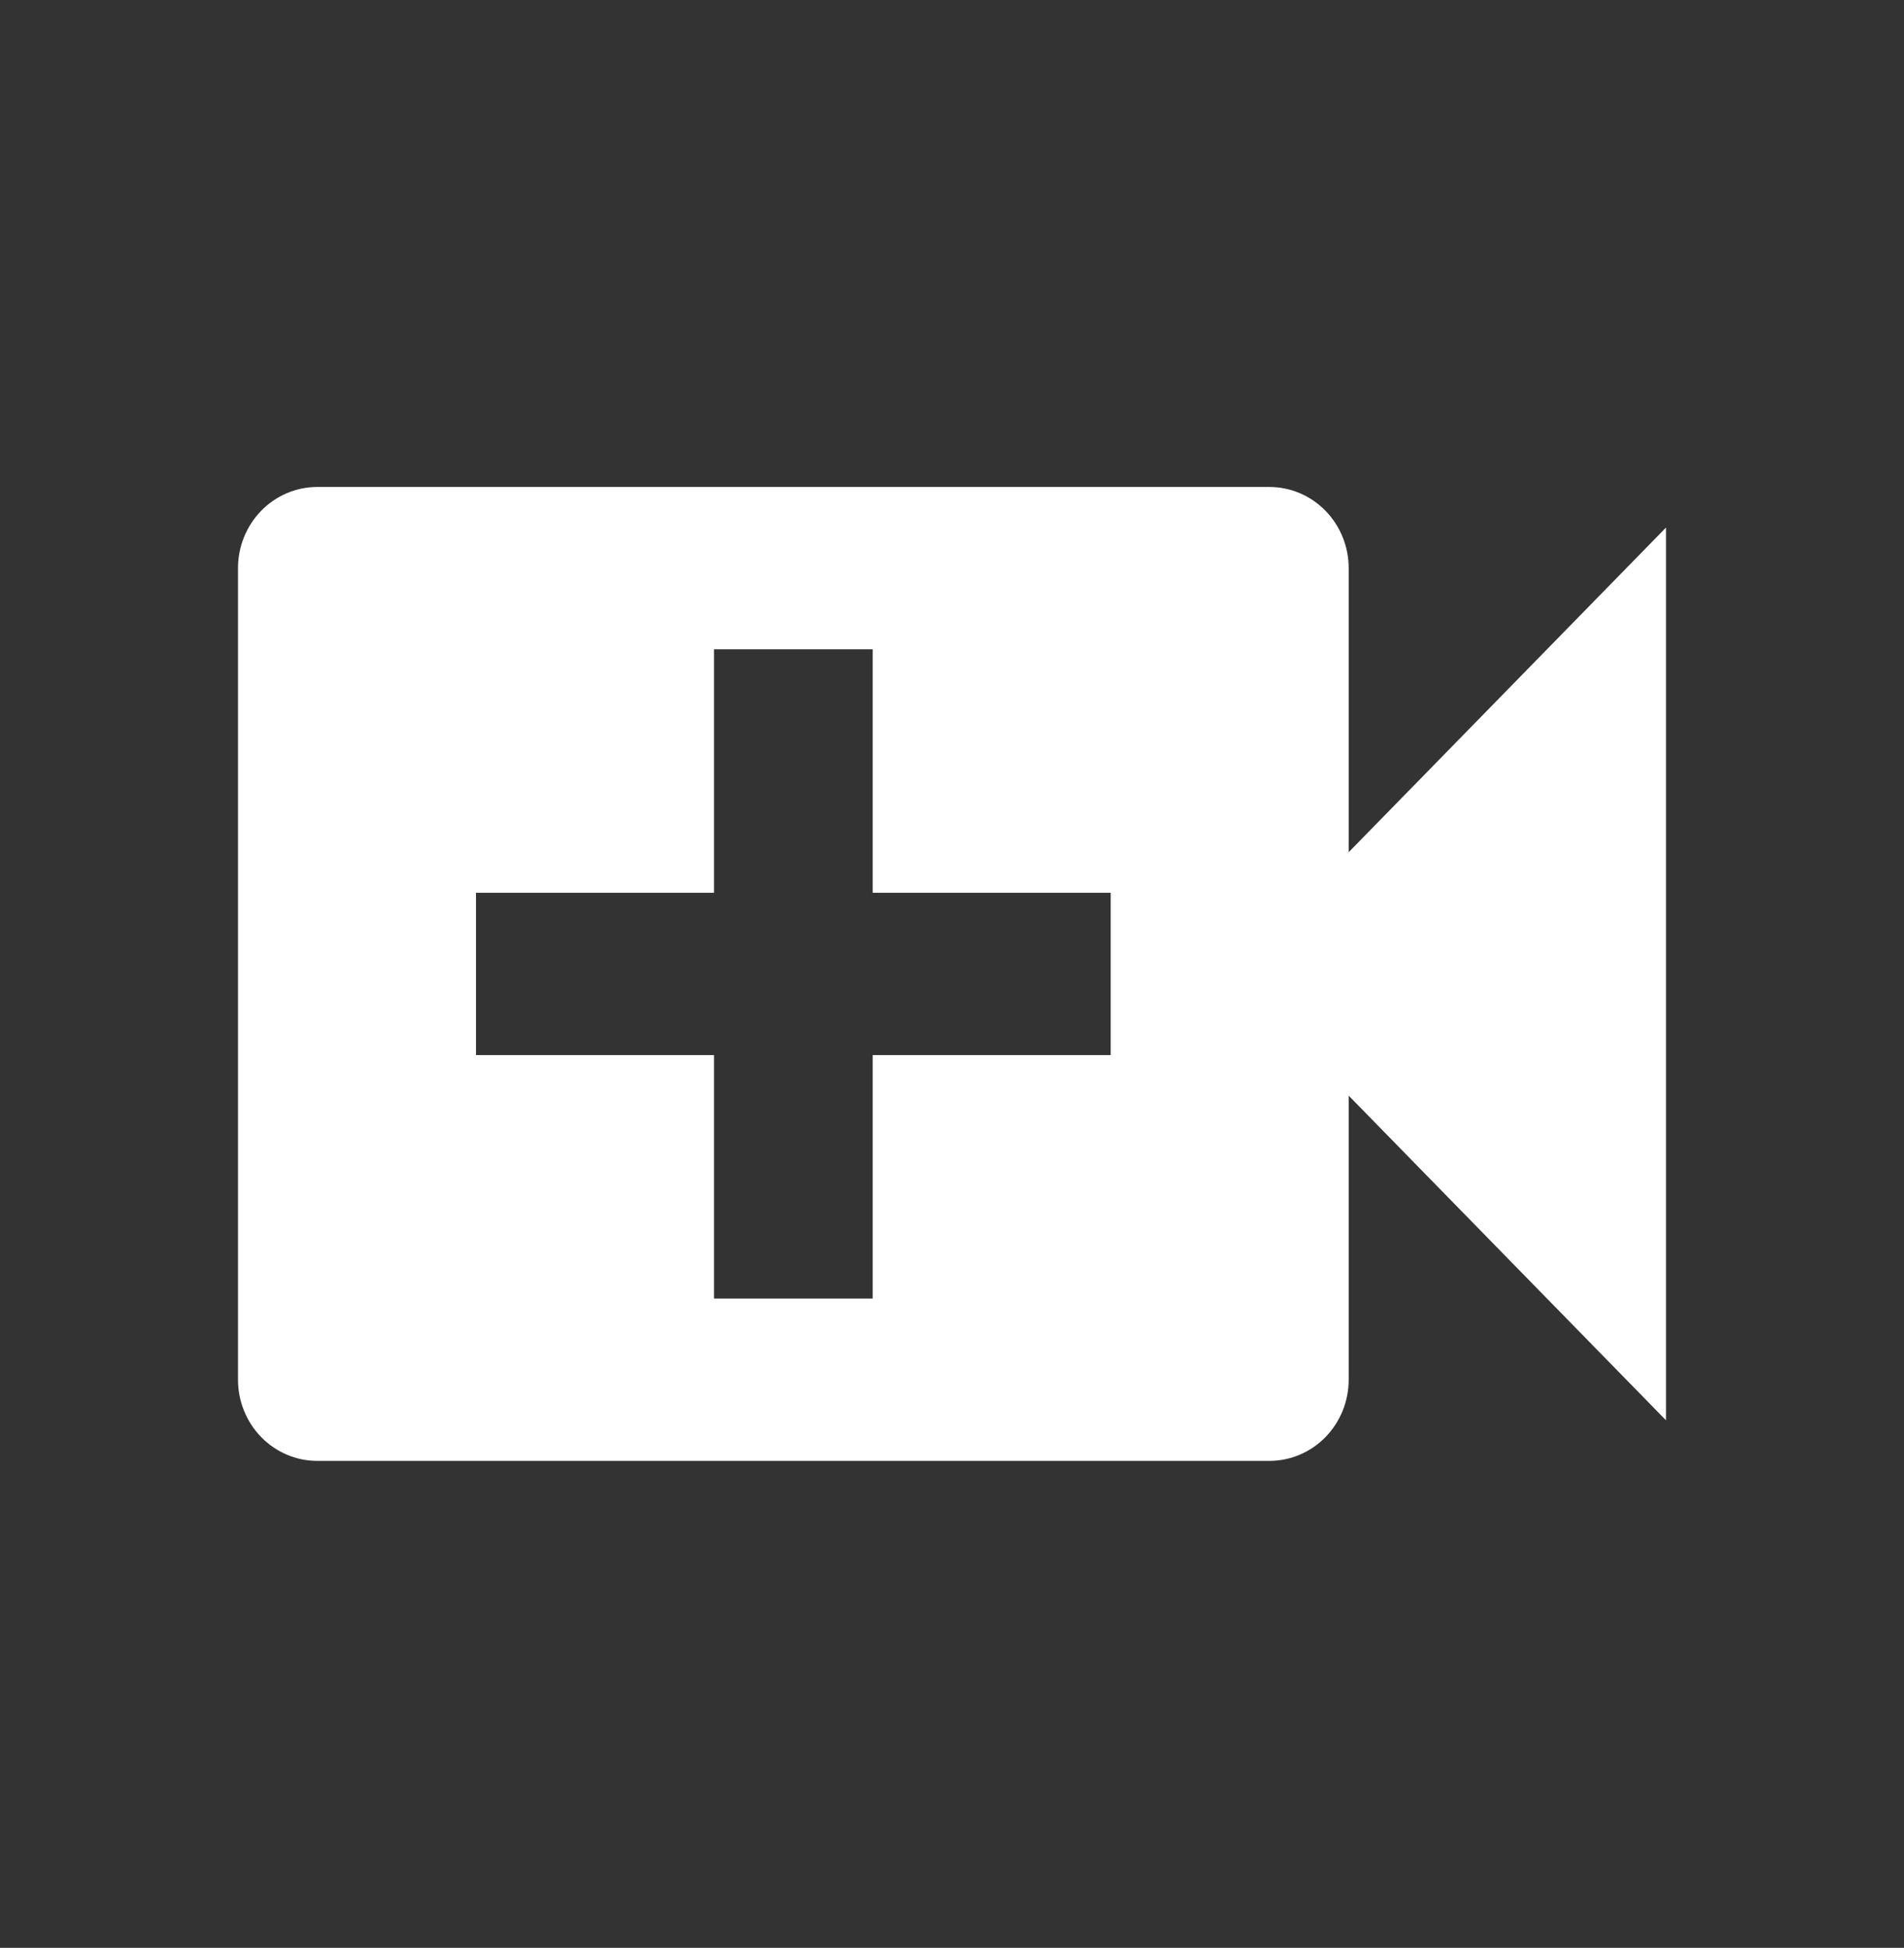 <svg xmlns="http://www.w3.org/2000/svg" width="44" height="45" viewBox="0 0 44 45" fill="none">
  <rect x="0" y="0" width="44" height="45" fill="#333333" stroke="none"/>
  <path d="M31.167 19.688V13.125C31.167 12.628 30.974 12.151 30.63 11.799C30.286 11.447 29.82 11.25 29.333 11.25H7.333C6.847 11.25 6.381 11.447 6.037 11.799C5.693 12.151 5.5 12.628 5.5 13.125V31.875C5.5 32.372 5.693 32.849 6.037 33.201C6.381 33.553 6.847 33.75 7.333 33.75H29.333C29.82 33.75 30.286 33.553 30.63 33.201C30.974 32.849 31.167 32.372 31.167 31.875V25.312L38.5 32.812V12.188L31.167 19.688ZM25.667 24.375H20.167V30H16.5V24.375H11V20.625H16.5V15H20.167V20.625H25.667V24.375Z" fill="white"/>
</svg>
